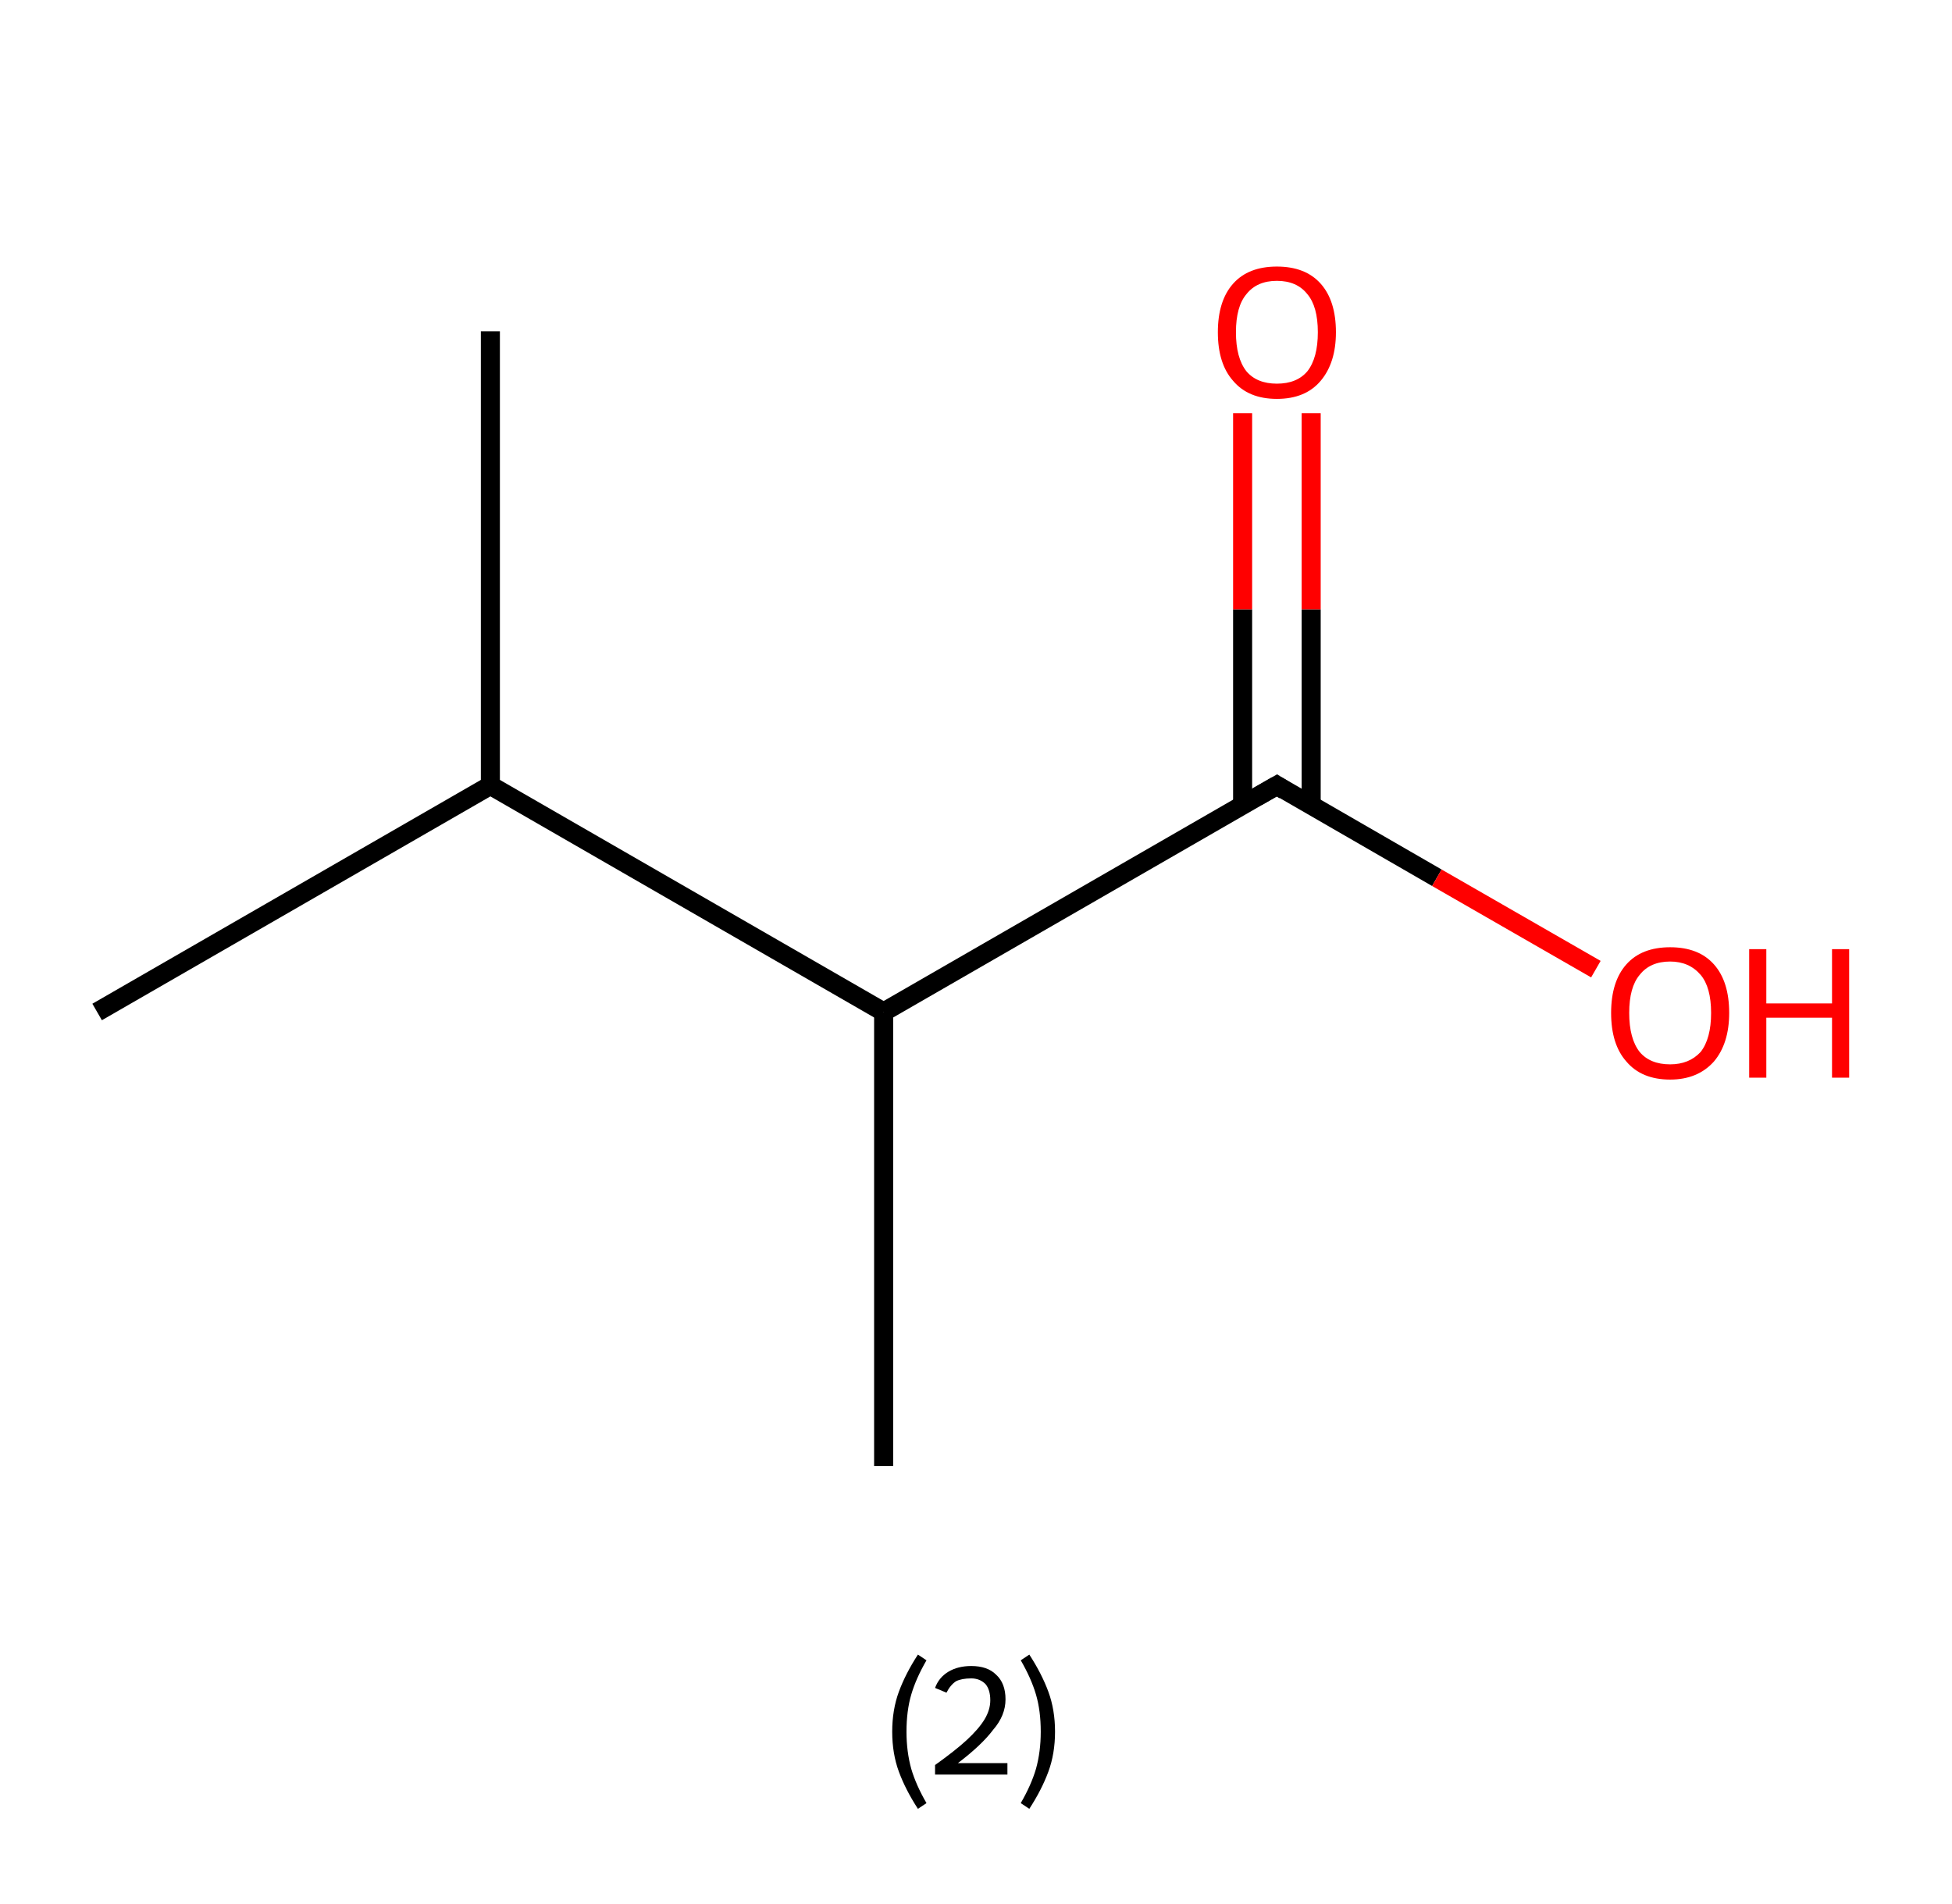 <?xml version='1.0' encoding='ASCII' standalone='yes'?>
<svg xmlns="http://www.w3.org/2000/svg" xmlns:rdkit="http://www.rdkit.org/xml" xmlns:xlink="http://www.w3.org/1999/xlink" version="1.1" baseProfile="full" xml:space="preserve" width="205px" height="200px" viewBox="0 0 205 200">
<!-- END OF HEADER -->
<rect style="opacity:1.0;fill:#FFFFFF;stroke:none" width="205.0" height="200.0" x="0.0" y="0.0"> </rect>
<path class="bond-0 atom-0 atom-1" d="M 51.5,34.8 L 51.5,82.5" style="fill:none;fill-rule:evenodd;stroke:#000000;stroke-width:2.0px;stroke-linecap:butt;stroke-linejoin:miter;stroke-opacity:1"/>
<path class="bond-1 atom-1 atom-2" d="M 51.5,82.5 L 10.2,106.3" style="fill:none;fill-rule:evenodd;stroke:#000000;stroke-width:2.0px;stroke-linecap:butt;stroke-linejoin:miter;stroke-opacity:1"/>
<path class="bond-2 atom-1 atom-3" d="M 51.5,82.5 L 92.8,106.3" style="fill:none;fill-rule:evenodd;stroke:#000000;stroke-width:2.0px;stroke-linecap:butt;stroke-linejoin:miter;stroke-opacity:1"/>
<path class="bond-3 atom-3 atom-4" d="M 92.8,106.3 L 92.8,154.0" style="fill:none;fill-rule:evenodd;stroke:#000000;stroke-width:2.0px;stroke-linecap:butt;stroke-linejoin:miter;stroke-opacity:1"/>
<path class="bond-4 atom-3 atom-5" d="M 92.8,106.3 L 134.1,82.5" style="fill:none;fill-rule:evenodd;stroke:#000000;stroke-width:2.0px;stroke-linecap:butt;stroke-linejoin:miter;stroke-opacity:1"/>
<path class="bond-5 atom-5 atom-6" d="M 137.7,84.6 L 137.7,64.0" style="fill:none;fill-rule:evenodd;stroke:#000000;stroke-width:2.0px;stroke-linecap:butt;stroke-linejoin:miter;stroke-opacity:1"/>
<path class="bond-5 atom-5 atom-6" d="M 137.7,64.0 L 137.7,43.4" style="fill:none;fill-rule:evenodd;stroke:#FF0000;stroke-width:2.0px;stroke-linecap:butt;stroke-linejoin:miter;stroke-opacity:1"/>
<path class="bond-5 atom-5 atom-6" d="M 130.5,84.6 L 130.5,64.0" style="fill:none;fill-rule:evenodd;stroke:#000000;stroke-width:2.0px;stroke-linecap:butt;stroke-linejoin:miter;stroke-opacity:1"/>
<path class="bond-5 atom-5 atom-6" d="M 130.5,64.0 L 130.5,43.4" style="fill:none;fill-rule:evenodd;stroke:#FF0000;stroke-width:2.0px;stroke-linecap:butt;stroke-linejoin:miter;stroke-opacity:1"/>
<path class="bond-6 atom-5 atom-7" d="M 134.1,82.5 L 150.9,92.2" style="fill:none;fill-rule:evenodd;stroke:#000000;stroke-width:2.0px;stroke-linecap:butt;stroke-linejoin:miter;stroke-opacity:1"/>
<path class="bond-6 atom-5 atom-7" d="M 150.9,92.2 L 167.6,101.8" style="fill:none;fill-rule:evenodd;stroke:#FF0000;stroke-width:2.0px;stroke-linecap:butt;stroke-linejoin:miter;stroke-opacity:1"/>
<path d="M 132.0,83.7 L 134.1,82.5 L 134.9,83.0" style="fill:none;stroke:#000000;stroke-width:2.0px;stroke-linecap:butt;stroke-linejoin:miter;stroke-opacity:1;"/>
<path class="atom-6" d="M 127.9 34.9 Q 127.9 31.6, 129.5 29.8 Q 131.1 28.0, 134.1 28.0 Q 137.1 28.0, 138.7 29.8 Q 140.3 31.6, 140.3 34.9 Q 140.3 38.1, 138.7 40.0 Q 137.1 41.9, 134.1 41.9 Q 131.1 41.9, 129.5 40.0 Q 127.9 38.2, 127.9 34.9 M 134.1 40.3 Q 136.2 40.3, 137.3 39.0 Q 138.4 37.6, 138.4 34.9 Q 138.4 32.2, 137.3 30.9 Q 136.2 29.5, 134.1 29.5 Q 132.0 29.5, 130.9 30.9 Q 129.8 32.2, 129.8 34.9 Q 129.8 37.6, 130.9 39.0 Q 132.0 40.3, 134.1 40.3 " fill="#FF0000"/>
<path class="atom-7" d="M 169.2 106.4 Q 169.2 103.1, 170.8 101.3 Q 172.4 99.5, 175.4 99.5 Q 178.4 99.5, 180.0 101.3 Q 181.6 103.1, 181.6 106.4 Q 181.6 109.6, 180.0 111.5 Q 178.3 113.4, 175.4 113.4 Q 172.4 113.4, 170.8 111.5 Q 169.2 109.7, 169.2 106.4 M 175.4 111.8 Q 177.4 111.8, 178.6 110.5 Q 179.7 109.1, 179.7 106.4 Q 179.7 103.7, 178.6 102.4 Q 177.4 101.0, 175.4 101.0 Q 173.3 101.0, 172.2 102.4 Q 171.1 103.7, 171.1 106.4 Q 171.1 109.1, 172.2 110.5 Q 173.3 111.8, 175.4 111.8 " fill="#FF0000"/>
<path class="atom-7" d="M 183.7 99.7 L 185.5 99.7 L 185.5 105.4 L 192.4 105.4 L 192.4 99.7 L 194.2 99.7 L 194.2 113.2 L 192.4 113.2 L 192.4 106.9 L 185.5 106.9 L 185.5 113.2 L 183.7 113.2 L 183.7 99.7 " fill="#FF0000"/>
<path class="legend" d="M 93.7 181.9 Q 93.7 179.6, 94.4 177.7 Q 95.1 175.8, 96.4 173.8 L 97.3 174.4 Q 96.2 176.3, 95.7 178.0 Q 95.2 179.7, 95.2 181.9 Q 95.2 184.0, 95.7 185.8 Q 96.2 187.5, 97.3 189.4 L 96.4 190.0 Q 95.1 188.0, 94.4 186.1 Q 93.7 184.2, 93.7 181.9 " fill="#000000"/>
<path class="legend" d="M 98.2 177.3 Q 98.6 176.2, 99.6 175.6 Q 100.6 175.0, 102.0 175.0 Q 103.7 175.0, 104.6 175.9 Q 105.6 176.8, 105.6 178.5 Q 105.6 180.2, 104.3 181.7 Q 103.1 183.3, 100.6 185.2 L 105.8 185.2 L 105.8 186.4 L 98.2 186.4 L 98.2 185.4 Q 100.3 183.9, 101.5 182.8 Q 102.8 181.6, 103.4 180.6 Q 104.0 179.6, 104.0 178.6 Q 104.0 177.5, 103.5 176.9 Q 102.9 176.3, 102.0 176.3 Q 101.0 176.3, 100.4 176.6 Q 99.8 177.0, 99.4 177.8 L 98.2 177.3 " fill="#000000"/>
<path class="legend" d="M 110.8 181.9 Q 110.8 184.2, 110.1 186.1 Q 109.4 188.0, 108.1 190.0 L 107.2 189.4 Q 108.3 187.5, 108.8 185.8 Q 109.3 184.0, 109.3 181.9 Q 109.3 179.7, 108.8 178.0 Q 108.3 176.3, 107.2 174.4 L 108.1 173.8 Q 109.4 175.8, 110.1 177.7 Q 110.8 179.6, 110.8 181.9 " fill="#000000"/>
</svg>
